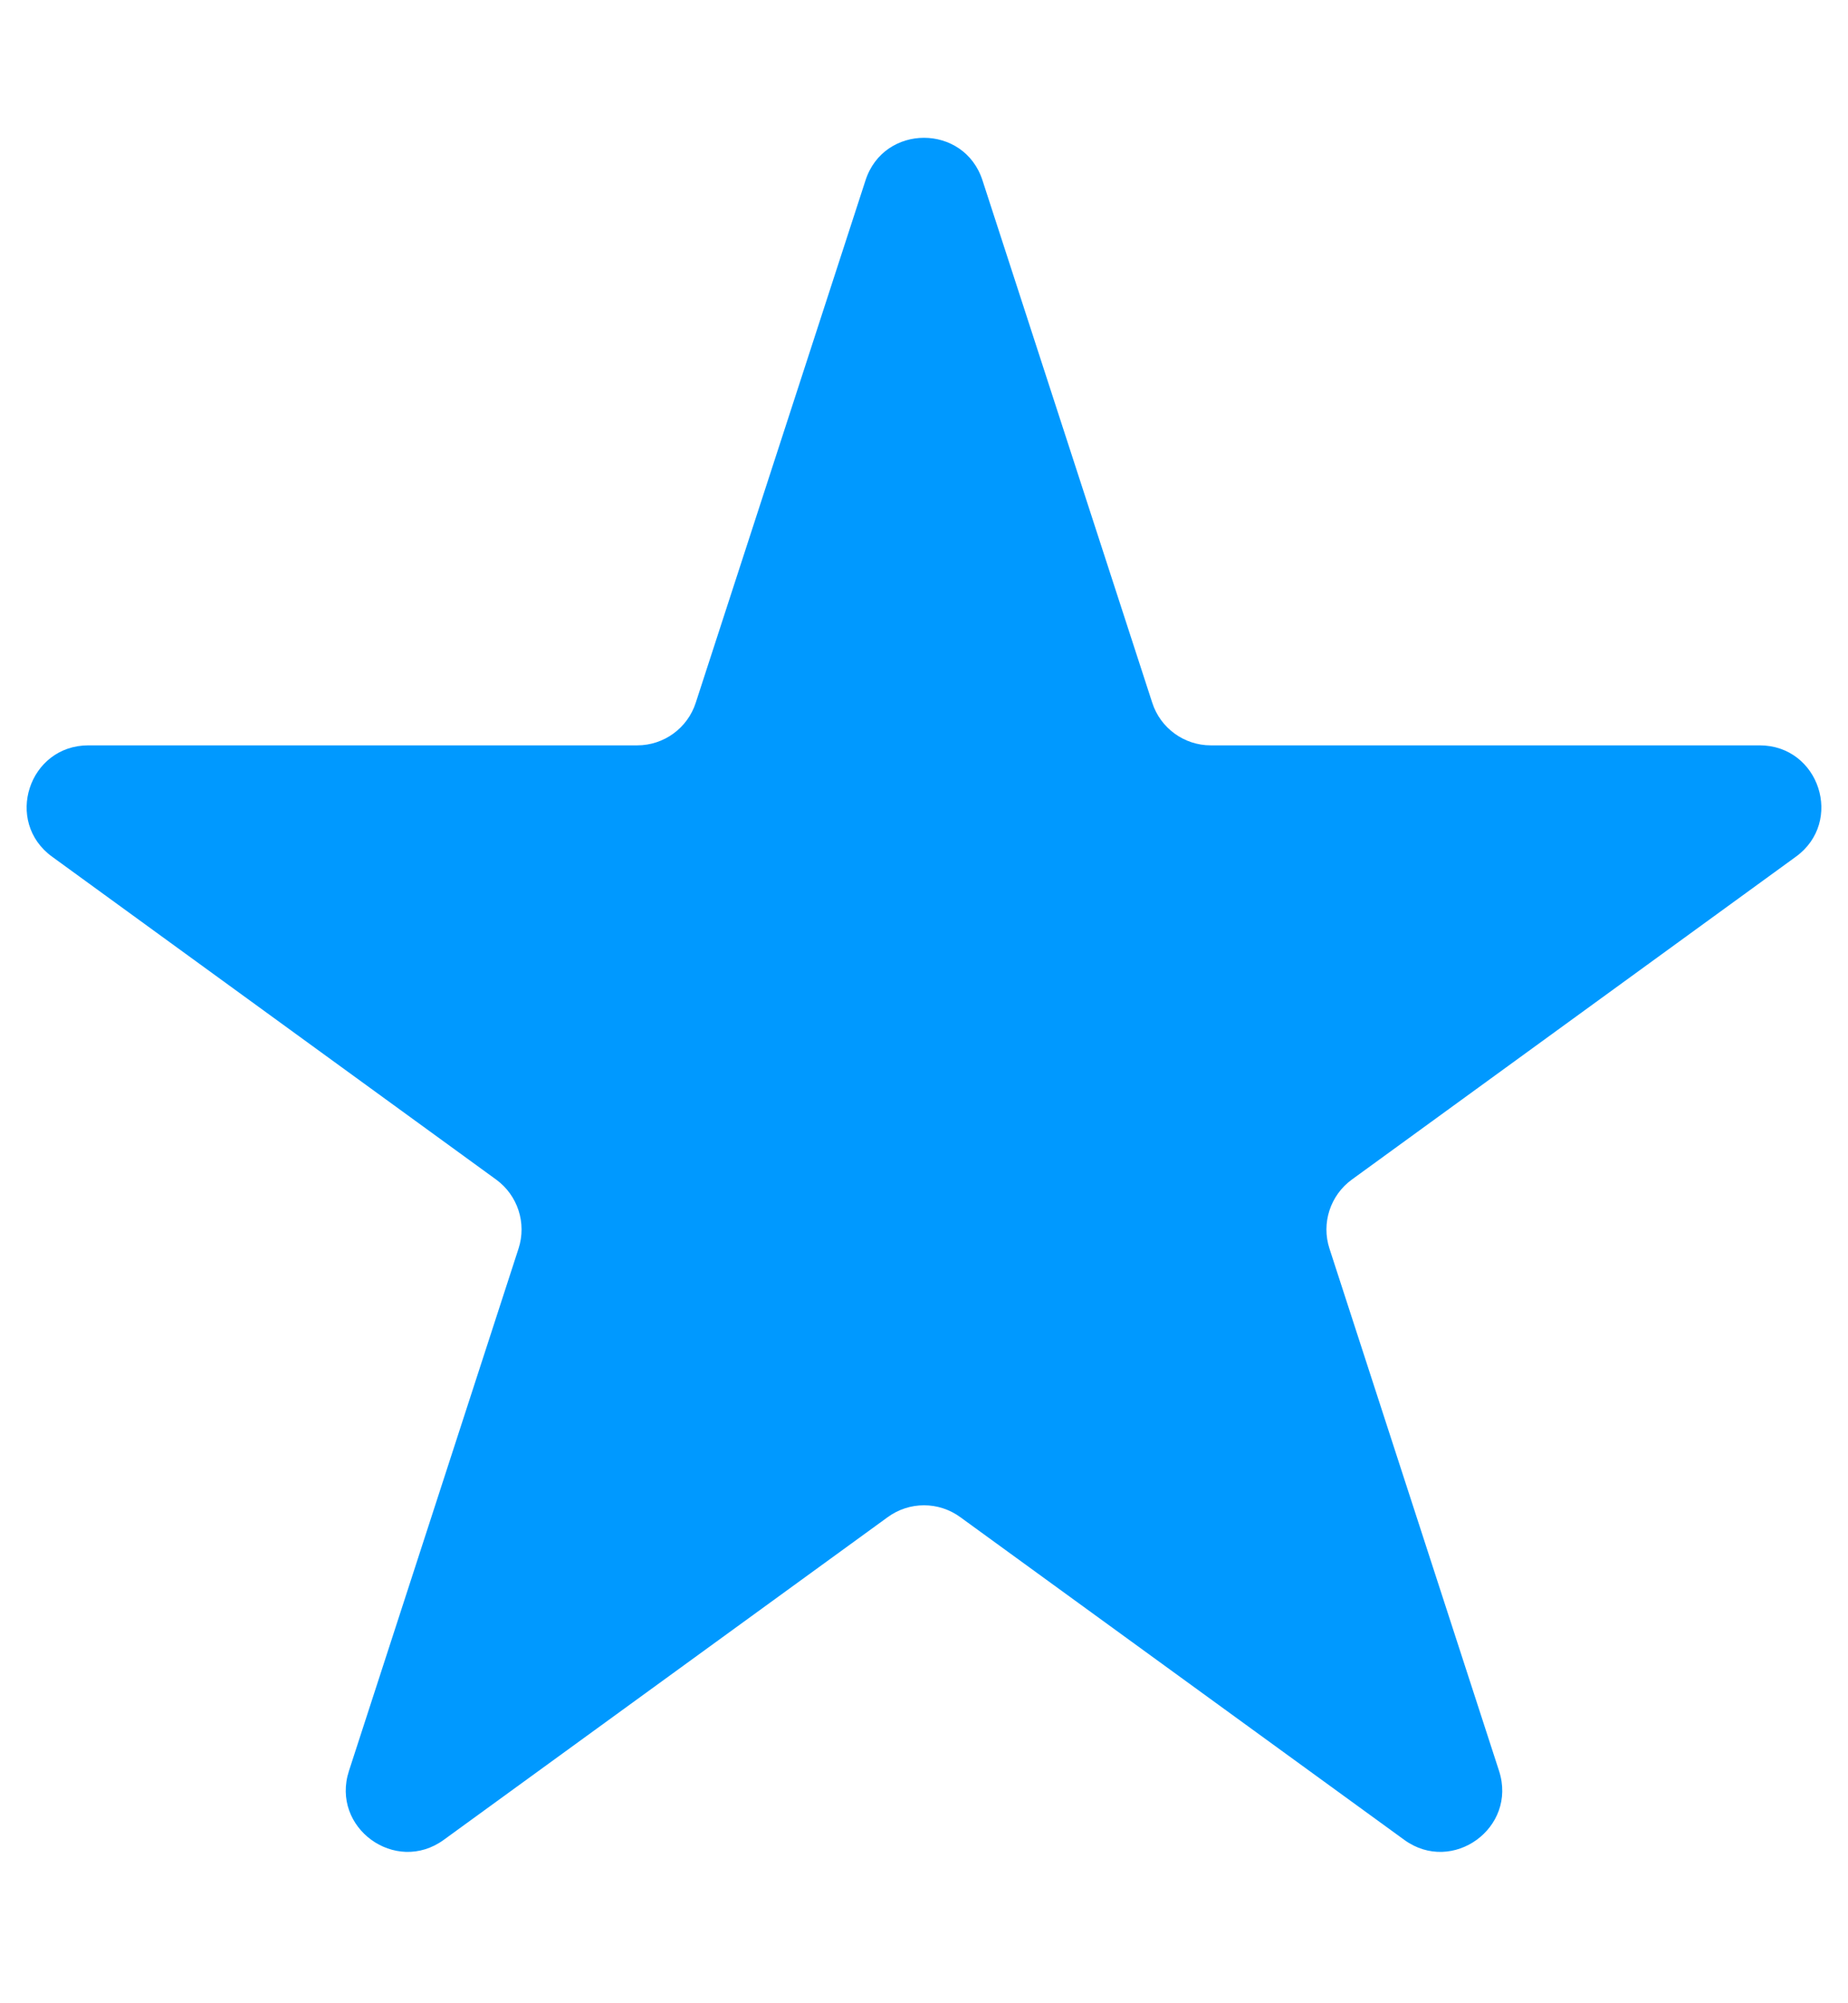 <svg width="12" height="13" viewBox="0 0 12 13" fill="none" xmlns="http://www.w3.org/2000/svg">
<path d="M5.62 1.171C5.739 0.802 6.261 0.802 6.38 1.171L7.482 4.56C7.535 4.725 7.689 4.837 7.862 4.837H11.426C11.814 4.837 11.975 5.333 11.661 5.56L8.778 7.655C8.638 7.757 8.579 7.938 8.633 8.103L9.734 11.492C9.854 11.861 9.432 12.167 9.119 11.94L6.235 9.845C6.095 9.743 5.905 9.743 5.765 9.845L2.881 11.94C2.568 12.167 2.146 11.861 2.266 11.492L3.367 8.103C3.421 7.938 3.362 7.757 3.222 7.655L0.339 5.56C0.025 5.333 0.186 4.837 0.574 4.837H4.138C4.311 4.837 4.465 4.725 4.518 4.56L5.62 1.171Z" fill="#0099FF"/>
</svg>
